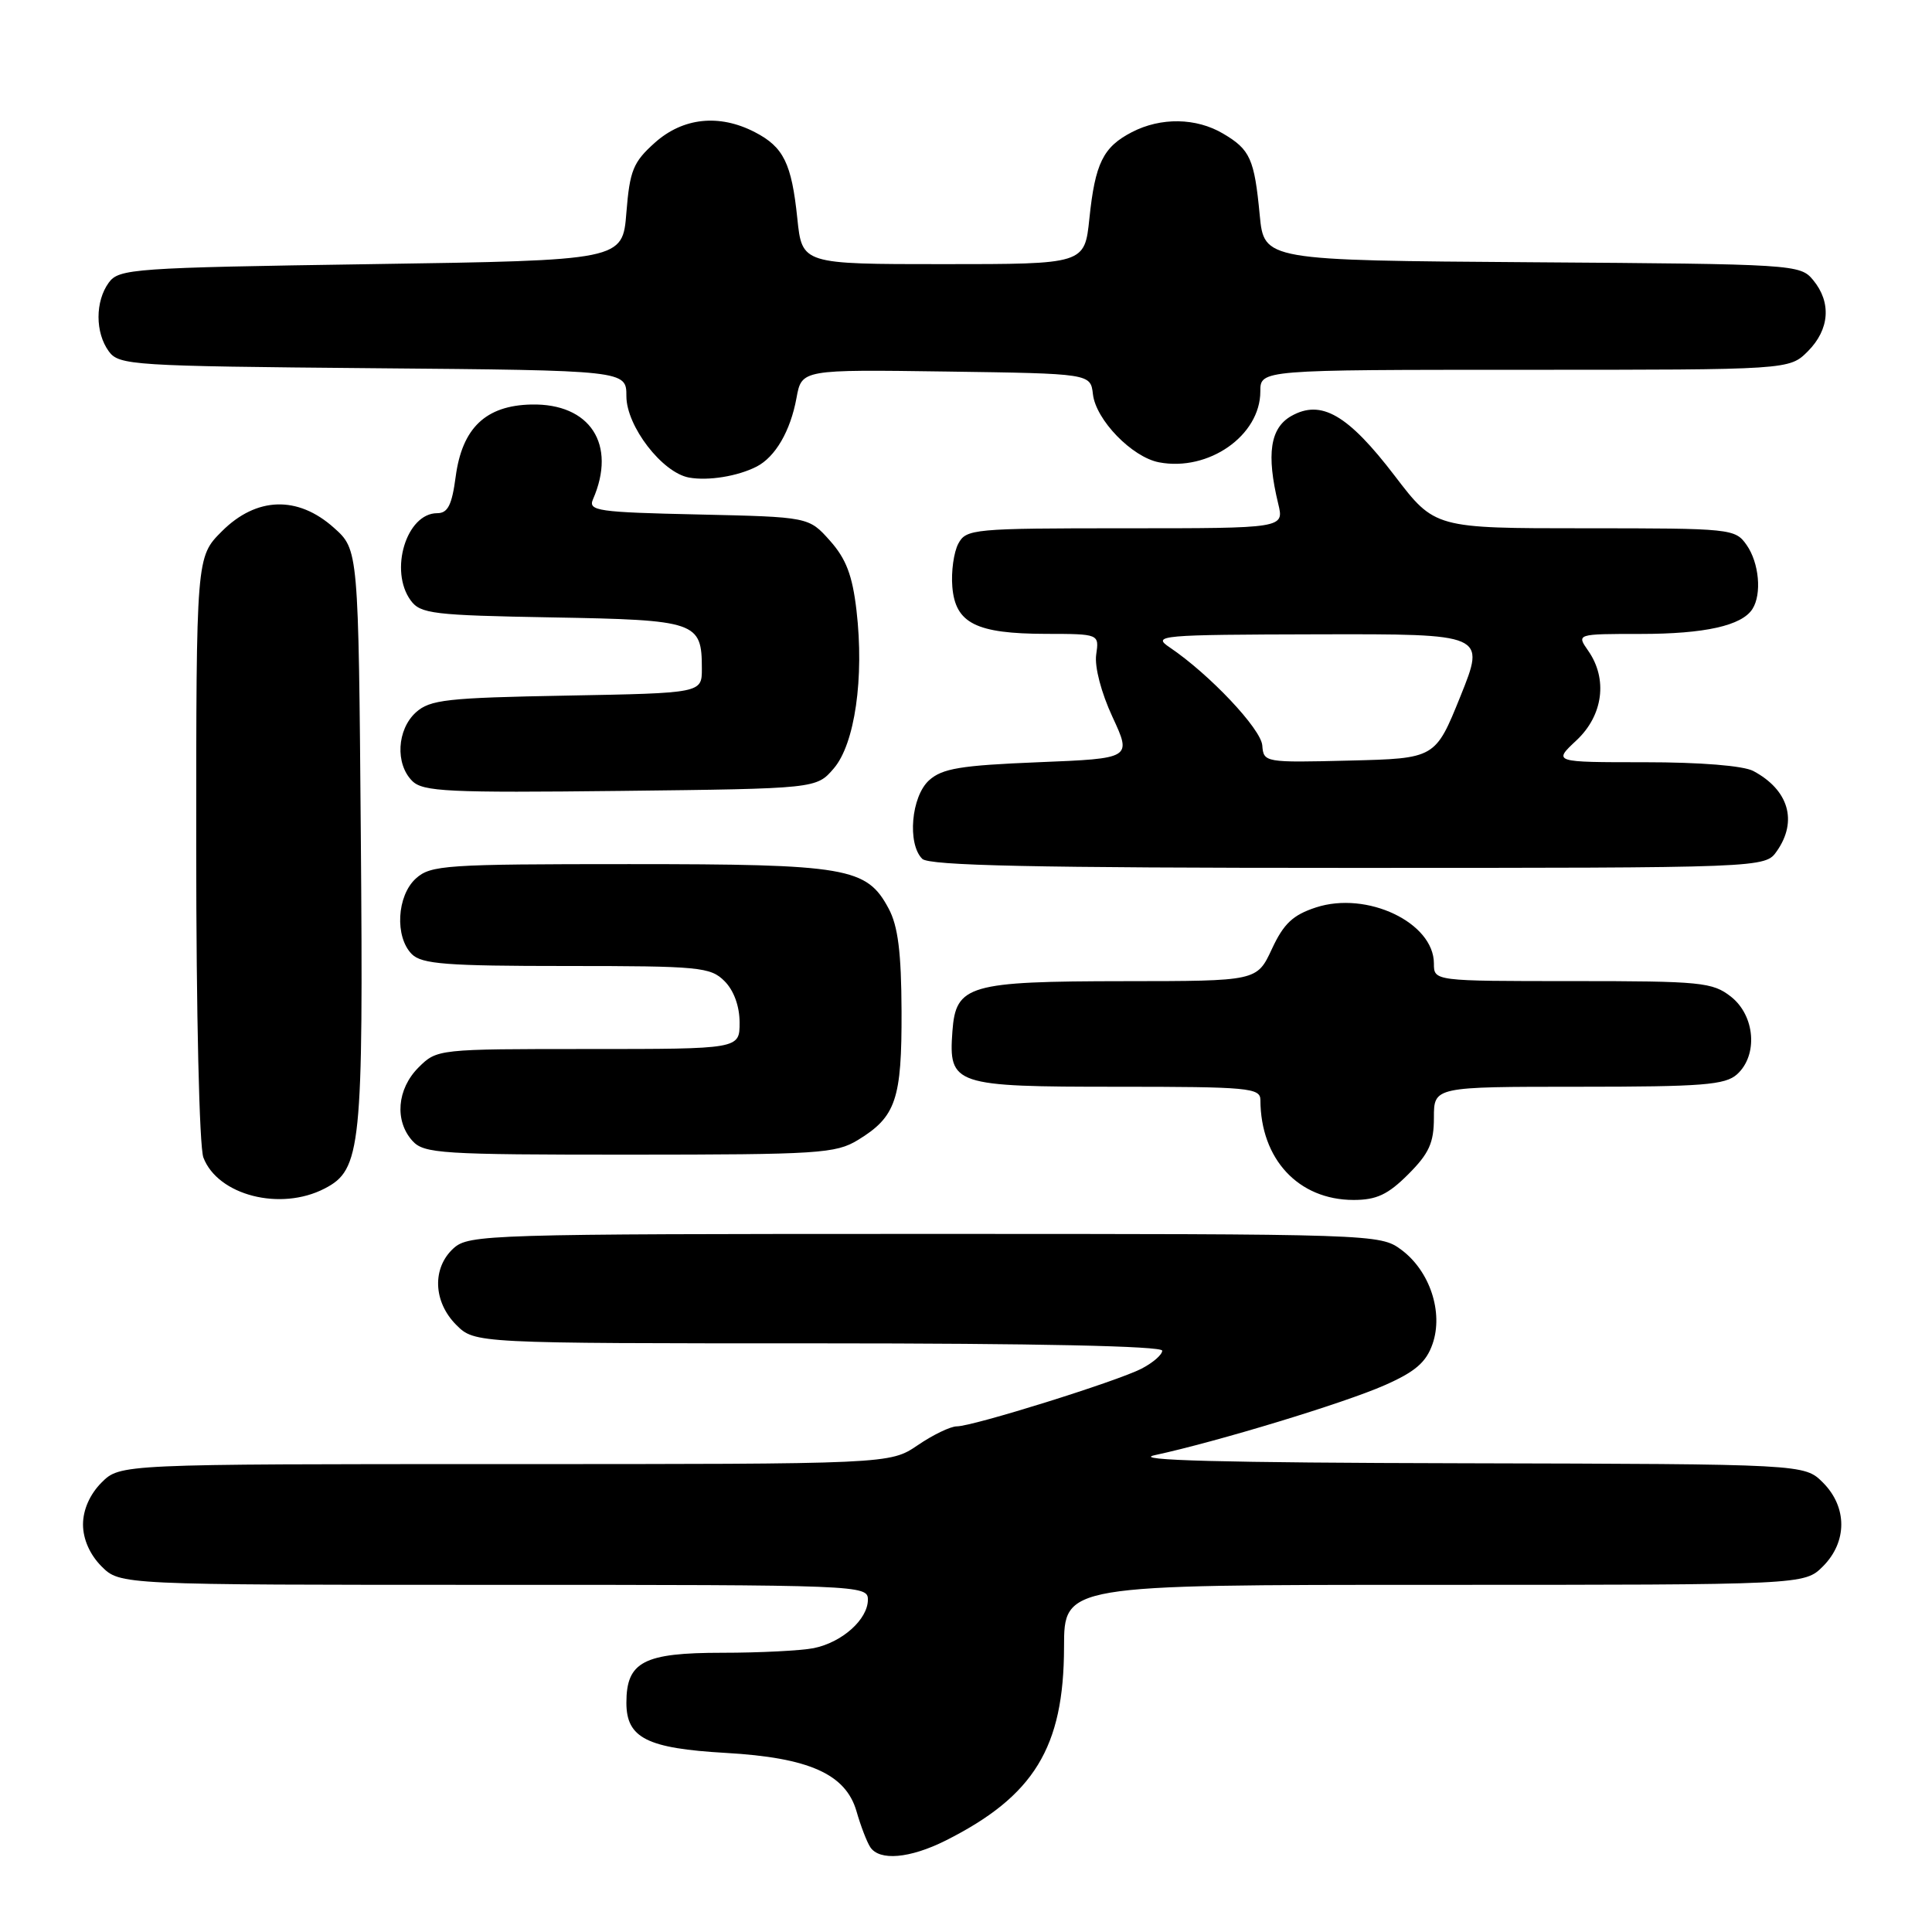 <?xml version="1.0" encoding="UTF-8" standalone="no"?>
<!DOCTYPE svg PUBLIC "-//W3C//DTD SVG 1.1//EN" "http://www.w3.org/Graphics/SVG/1.1/DTD/svg11.dtd" >
<svg xmlns="http://www.w3.org/2000/svg" xmlns:xlink="http://www.w3.org/1999/xlink" version="1.1" viewBox="0 0 256 256">
 <g >
 <path fill="currentColor"
d=" M 125.29 243.89 C 137.02 238.00 140.97 231.54 140.99 218.25 C 141.00 210.00 141.00 210.00 190.05 210.00 C 239.09 210.00 239.09 210.00 241.55 207.55 C 244.79 204.30 244.79 199.70 241.55 196.45 C 239.09 194.00 239.09 194.00 193.80 193.89 C 161.88 193.82 149.83 193.50 153.00 192.82 C 161.29 191.03 178.17 185.90 183.47 183.55 C 187.52 181.77 188.98 180.51 189.82 178.08 C 191.28 173.89 189.46 168.40 185.68 165.60 C 182.88 163.52 182.20 163.50 122.53 163.50 C 64.62 163.50 62.13 163.58 60.10 165.40 C 57.24 168.00 57.39 172.48 60.45 175.55 C 62.91 178.00 62.91 178.00 108.45 178.00 C 137.35 178.00 154.00 178.36 154.00 178.97 C 154.00 179.51 152.76 180.58 151.25 181.36 C 147.96 183.05 128.91 189.00 126.78 189.00 C 125.95 189.00 123.62 190.12 121.60 191.50 C 117.91 194.00 117.91 194.00 66.91 194.00 C 15.91 194.00 15.91 194.00 13.45 196.45 C 11.91 198.00 11.00 200.05 11.00 202.00 C 11.00 203.95 11.91 206.00 13.45 207.55 C 15.91 210.00 15.91 210.00 65.45 210.00 C 114.01 210.00 115.00 210.04 115.00 211.96 C 115.00 214.58 111.58 217.63 107.81 218.39 C 106.13 218.72 100.68 219.00 95.70 219.00 C 85.27 219.00 83.00 220.19 83.00 225.63 C 83.00 230.30 85.74 231.67 96.18 232.27 C 107.21 232.90 112.06 235.07 113.49 240.00 C 114.04 241.93 114.86 244.06 115.31 244.75 C 116.52 246.61 120.55 246.26 125.29 243.89 Z  M 43.01 157.49 C 47.86 154.99 48.15 152.16 47.81 110.67 C 47.50 72.83 47.50 72.83 44.23 69.92 C 39.45 65.65 33.98 65.82 29.40 70.40 C 26.00 73.80 26.00 73.80 26.00 112.33 C 26.00 134.36 26.41 151.94 26.95 153.38 C 28.86 158.39 37.16 160.52 43.01 157.49 Z  M 186.60 155.60 C 189.36 152.84 190.00 151.43 190.00 148.10 C 190.00 144.00 190.00 144.00 209.17 144.00 C 225.61 144.00 228.60 143.76 230.17 142.35 C 232.97 139.81 232.56 134.59 229.37 132.07 C 226.92 130.15 225.43 130.00 208.37 130.00 C 190.00 130.00 190.00 130.00 190.00 127.67 C 190.00 122.25 181.13 118.03 174.37 120.24 C 171.31 121.24 170.09 122.39 168.53 125.75 C 166.55 130.00 166.55 130.00 149.03 130.01 C 128.31 130.03 126.65 130.52 126.20 136.65 C 125.68 143.77 126.37 144.00 148.07 144.00 C 165.43 144.00 167.00 144.15 167.01 145.75 C 167.03 153.60 172.05 158.99 179.35 159.00 C 182.40 159.00 183.91 158.29 186.60 155.60 Z  M 113.69 151.05 C 118.72 147.98 119.50 145.67 119.46 134.00 C 119.43 126.19 118.99 122.70 117.75 120.39 C 114.84 114.94 112.29 114.50 83.36 114.50 C 59.05 114.50 57.07 114.63 55.11 116.40 C 52.58 118.69 52.29 124.14 54.57 126.43 C 55.89 127.75 59.20 128.00 75.07 128.00 C 92.67 128.00 94.14 128.14 96.00 130.00 C 97.24 131.24 98.00 133.33 98.00 135.50 C 98.00 139.00 98.00 139.00 77.95 139.00 C 58.01 139.00 57.90 139.01 55.45 141.45 C 52.60 144.31 52.26 148.52 54.65 151.17 C 56.18 152.86 58.42 153.00 83.40 153.00 C 108.47 152.99 110.74 152.85 113.69 151.05 Z  M 235.44 112.78 C 238.23 108.80 237.01 104.66 232.32 102.16 C 231.00 101.46 225.30 101.00 217.96 101.00 C 205.79 101.00 205.79 101.00 208.89 98.10 C 212.43 94.79 213.06 89.96 210.44 86.22 C 208.89 84.00 208.89 84.00 217.38 84.00 C 225.89 84.00 230.81 82.90 232.21 80.69 C 233.47 78.71 233.09 74.58 231.44 72.22 C 229.92 70.05 229.42 70.00 210.00 70.00 C 190.12 70.00 190.12 70.00 184.81 63.05 C 178.61 54.94 175.07 52.89 171.11 55.12 C 168.30 56.71 167.78 60.17 169.37 66.75 C 170.16 70.00 170.16 70.00 149.11 70.00 C 128.95 70.00 128.02 70.09 126.98 72.04 C 126.38 73.17 126.02 75.74 126.19 77.77 C 126.59 82.59 129.34 83.97 138.58 83.99 C 145.65 84.00 145.65 84.00 145.25 86.75 C 145.02 88.35 145.92 91.80 147.41 95.00 C 149.96 100.50 149.96 100.50 137.58 101.00 C 127.26 101.42 124.85 101.82 123.10 103.40 C 120.74 105.55 120.20 111.80 122.20 113.80 C 123.10 114.70 137.01 115.00 178.64 115.00 C 233.89 115.00 233.89 115.00 235.44 112.78 Z  M 110.48 101.82 C 113.27 98.57 114.53 89.84 113.49 80.89 C 112.95 76.23 112.11 74.04 109.97 71.64 C 107.17 68.50 107.17 68.50 92.51 68.17 C 79.24 67.88 77.91 67.69 78.57 66.17 C 81.75 58.89 78.20 53.43 70.40 53.60 C 64.36 53.73 61.24 56.71 60.38 63.16 C 59.88 66.93 59.34 68.00 57.93 68.00 C 53.85 68.00 51.54 75.62 54.42 79.56 C 55.71 81.33 57.37 81.53 73.17 81.81 C 92.33 82.15 93.00 82.38 93.00 88.61 C 93.00 91.84 93.00 91.84 75.10 92.17 C 59.18 92.46 56.97 92.71 55.10 94.40 C 52.60 96.68 52.35 101.21 54.62 103.48 C 56.04 104.90 59.36 105.06 82.21 104.80 C 108.18 104.50 108.18 104.50 110.48 101.82 Z  M 100.25 61.83 C 102.74 60.55 104.74 57.11 105.54 52.73 C 106.23 48.96 106.23 48.96 125.37 49.23 C 144.50 49.50 144.50 49.50 144.82 52.24 C 145.21 55.64 150.00 60.58 153.58 61.26 C 160.14 62.51 167.00 57.71 167.00 51.87 C 167.00 49.00 167.00 49.00 202.05 49.00 C 237.09 49.00 237.09 49.00 239.55 46.55 C 242.43 43.66 242.70 40.07 240.25 37.11 C 238.54 35.03 237.78 34.99 203.00 34.75 C 167.50 34.50 167.50 34.50 166.92 28.50 C 166.21 21.04 165.66 19.82 162.06 17.70 C 158.51 15.60 153.82 15.52 149.98 17.51 C 146.17 19.48 145.11 21.63 144.35 28.95 C 143.72 35.00 143.72 35.00 125.00 35.00 C 106.28 35.00 106.28 35.00 105.65 28.95 C 104.89 21.63 103.83 19.48 100.02 17.51 C 95.30 15.07 90.50 15.58 86.77 18.91 C 83.90 21.48 83.45 22.58 83.00 28.16 C 82.50 34.50 82.50 34.50 49.17 35.00 C 17.64 35.47 15.76 35.61 14.42 37.44 C 12.60 39.93 12.60 44.07 14.42 46.56 C 15.77 48.40 17.51 48.51 49.42 48.79 C 83.00 49.08 83.00 49.08 83.00 52.50 C 83.00 56.47 87.74 62.63 91.30 63.28 C 93.85 63.74 97.74 63.11 100.25 61.83 Z  M 167.26 98.78 C 167.10 96.58 160.25 89.33 155.00 85.79 C 152.62 84.19 153.56 84.10 174.67 84.05 C 196.84 84.00 196.84 84.00 193.52 92.25 C 190.19 100.50 190.19 100.50 178.81 100.78 C 167.59 101.06 167.43 101.03 167.26 98.78 Z "/>
</g>
</svg>